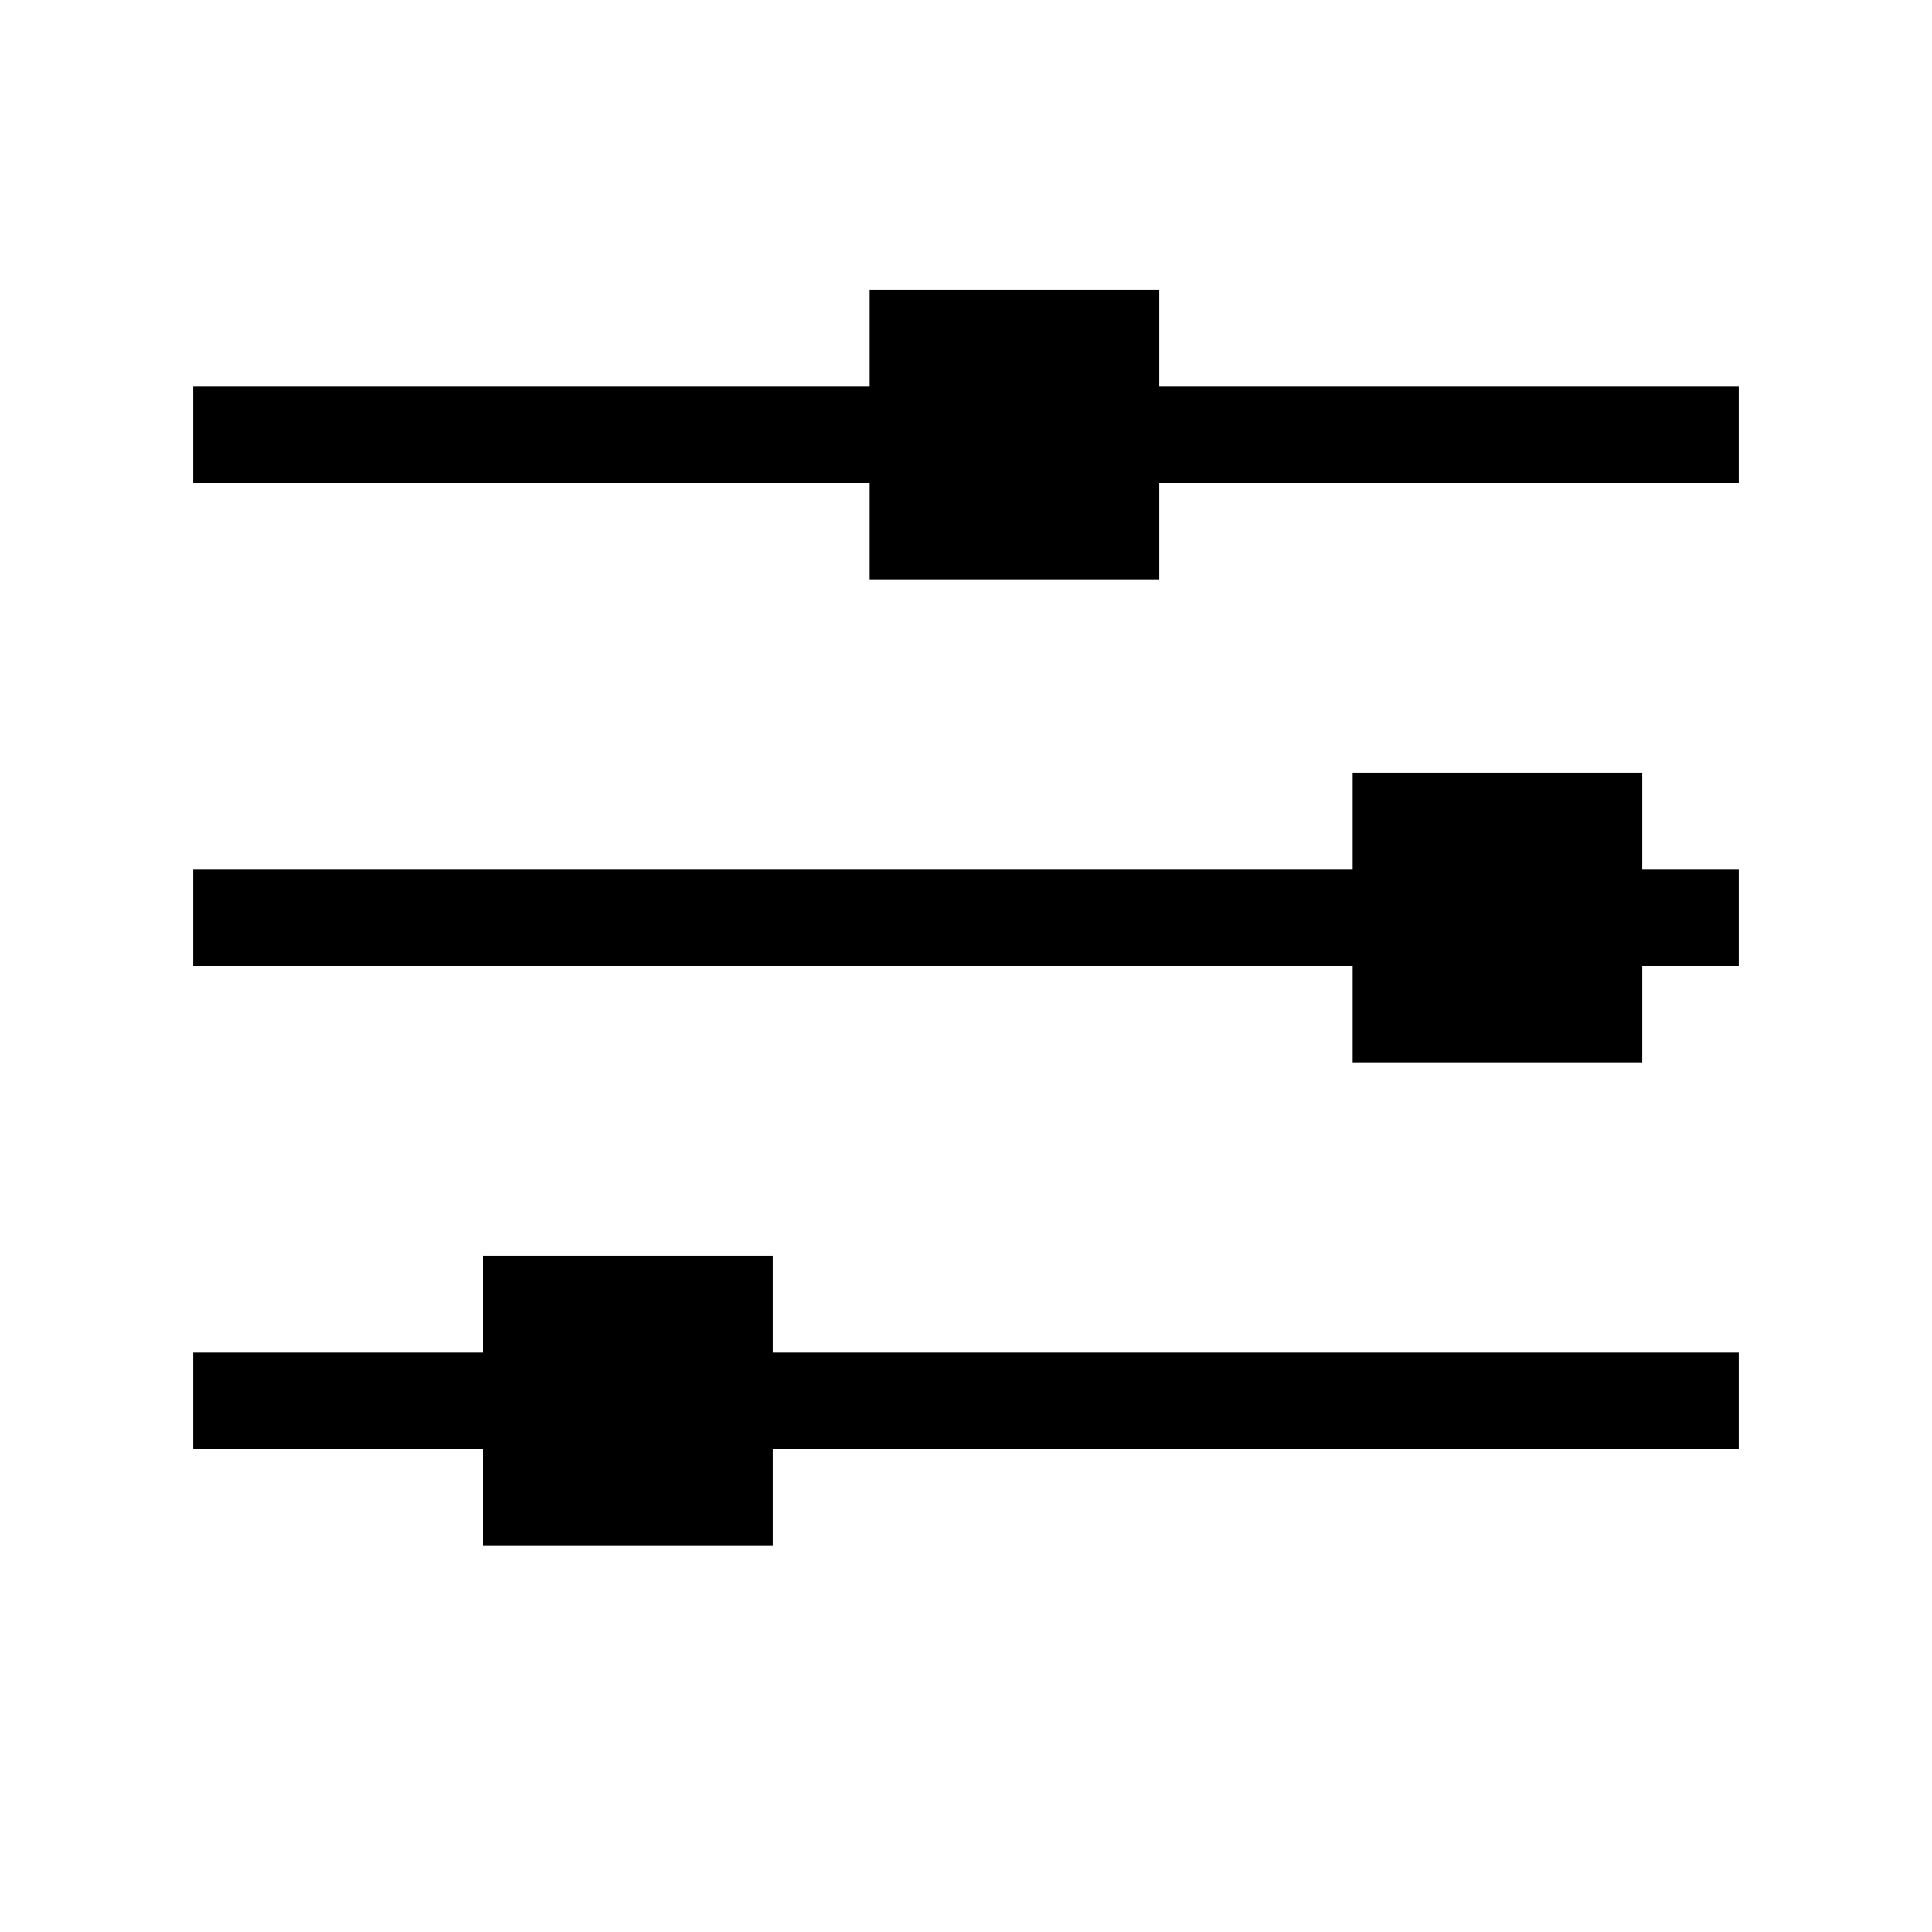 <?xml version="1.0" encoding="utf-8"?>
<!-- Generator: Adobe Illustrator 20.1.0, SVG Export Plug-In . SVG Version: 6.00 Build 0)  -->
<svg version="1.1" xmlns="http://www.w3.org/2000/svg" xmlns:xlink="http://www.w3.org/1999/xlink" x="0px" y="0px"
	 viewBox="0 0 20 20" style="enable-background:new 0 0 20 20;" xml:space="preserve">
<g id="Ebene_1">
	<rect id="XMLID_17_" x="9" y="3" width="3" height="3"/>
	<rect id="XMLID_18_" x="14" y="8" width="3" height="3"/>
	<rect id="XMLID_19_" x="5" y="13" width="3" height="3"/>
	<g>
		<rect x="2" y="4" width="16" height="1"/>
	</g>
	<g>
		<rect x="2" y="9" width="16" height="1"/>
	</g>
	<g>
		<rect x="2" y="14" width="16" height="1"/>
	</g>
</g>
<g id="Layer_2">
</g>
</svg>
